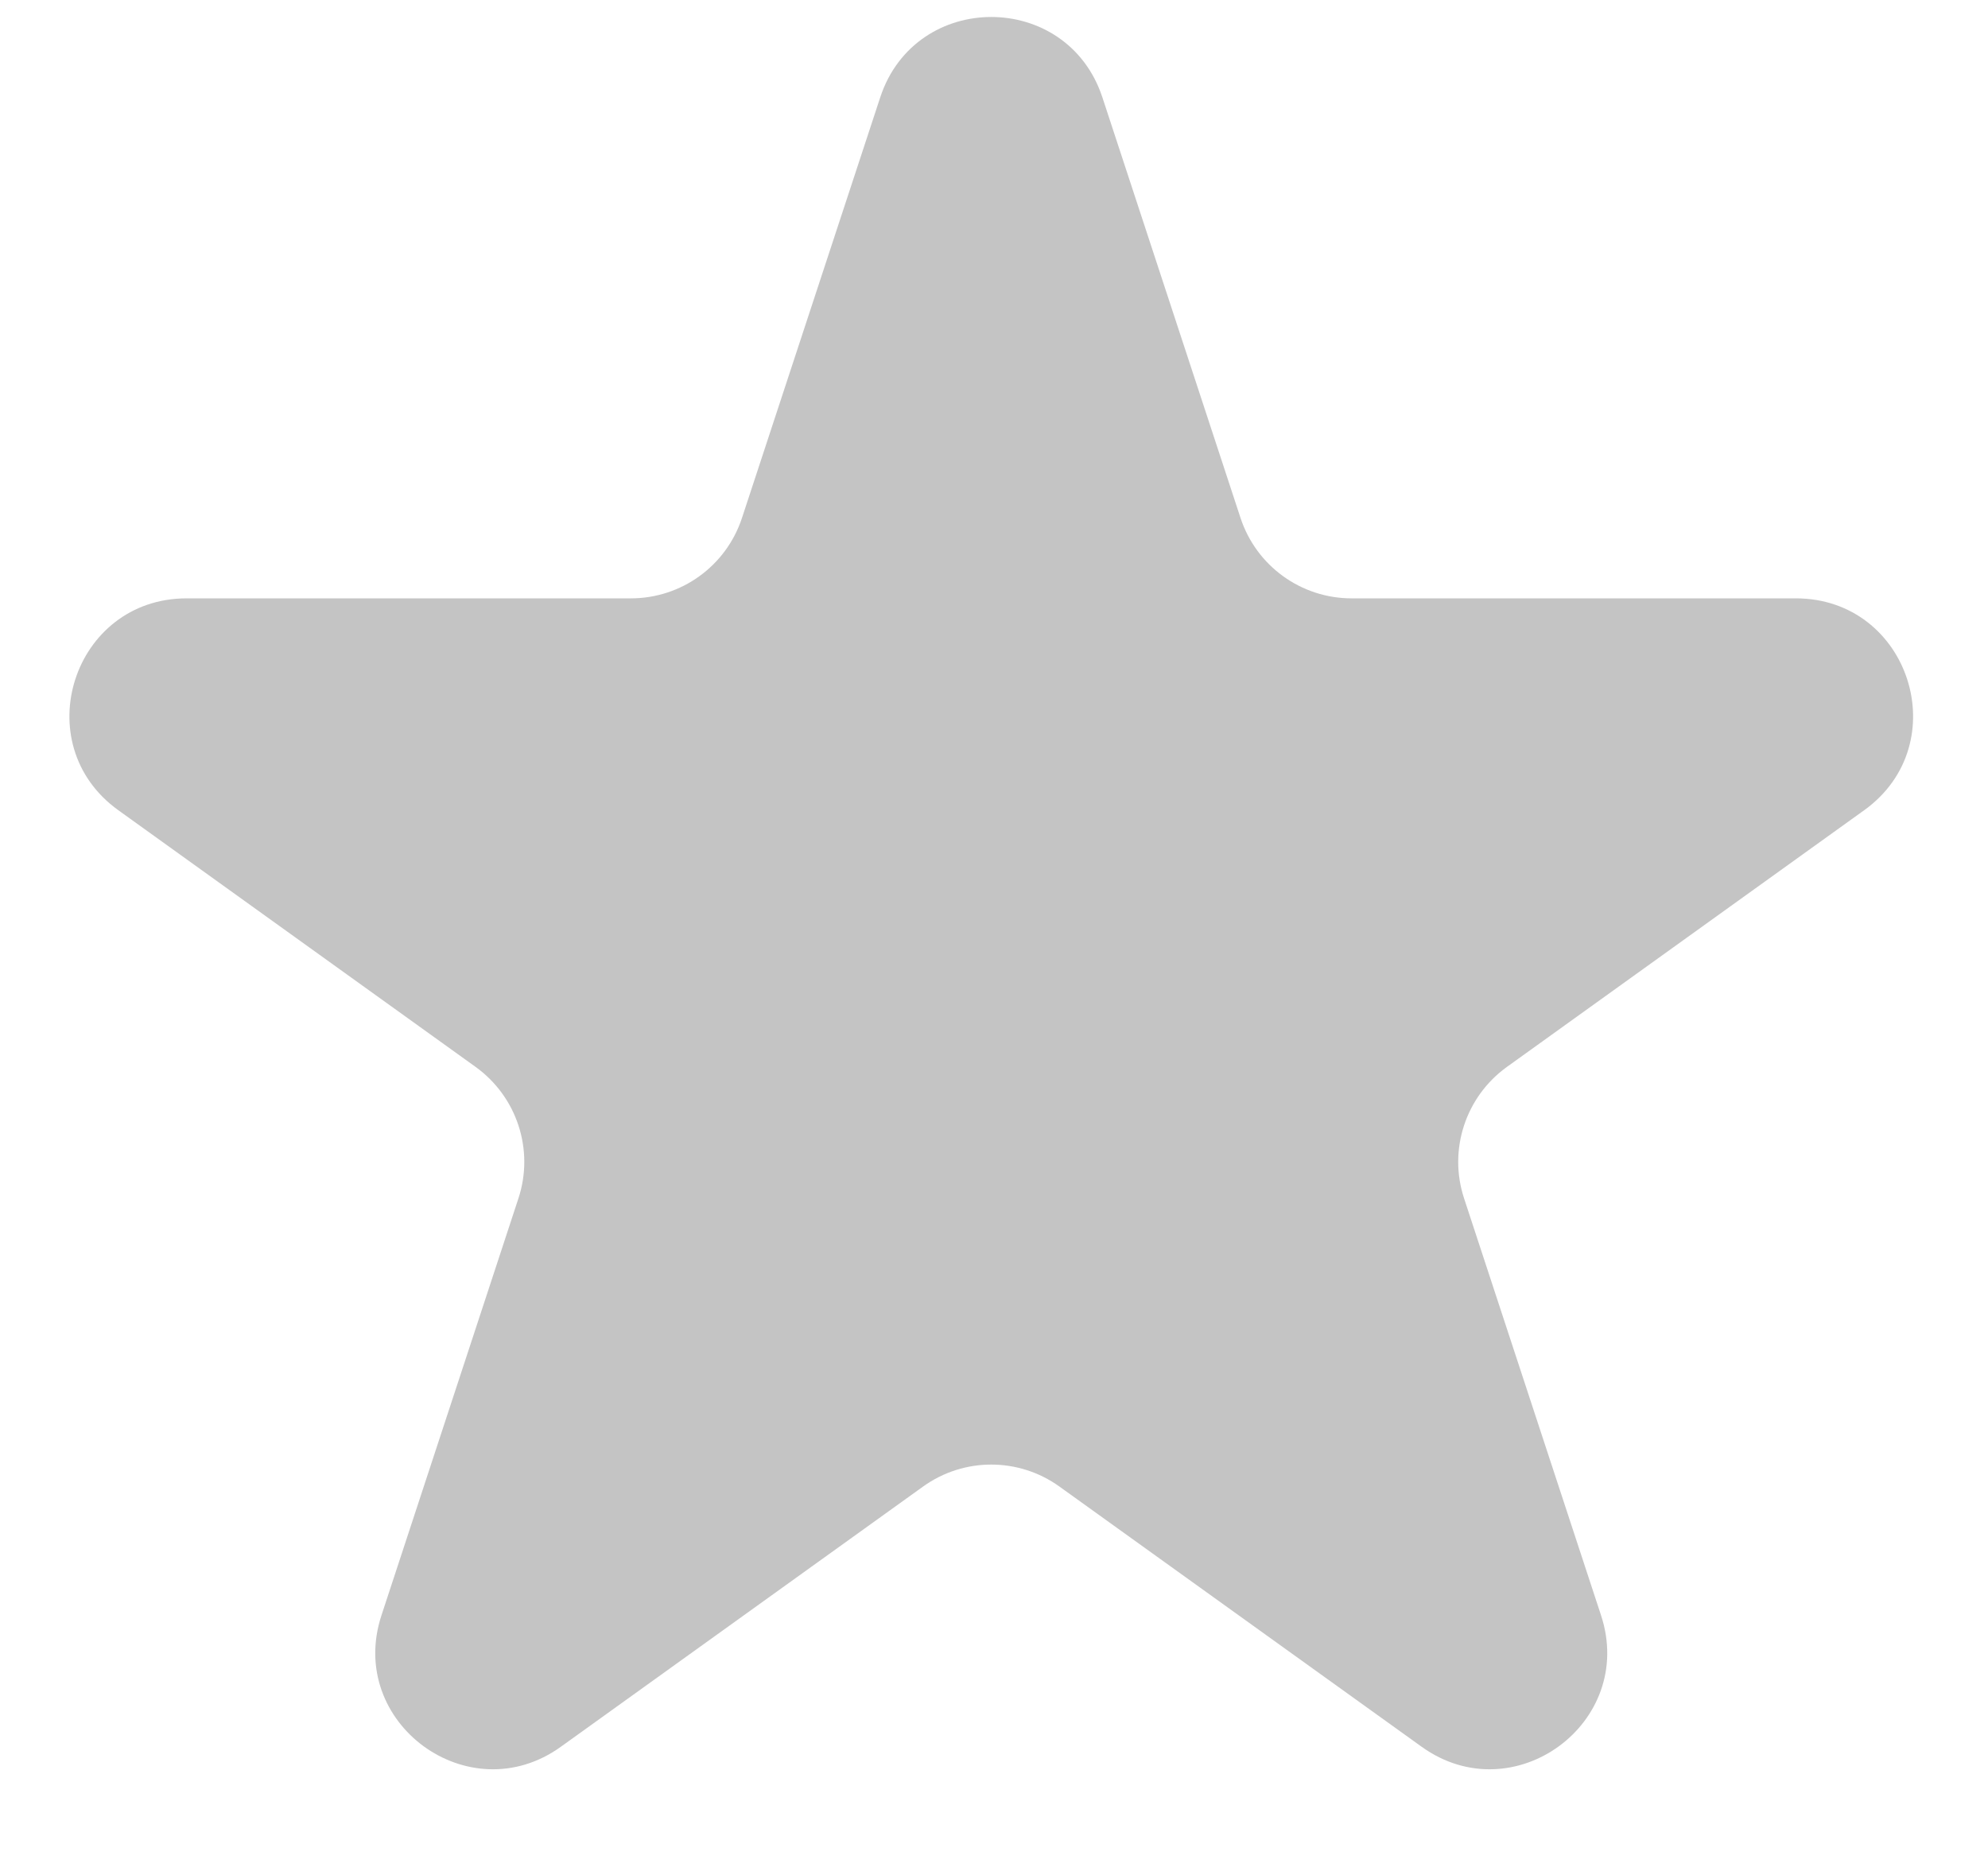 <svg width="17" height="16" viewBox="0 0 17 16" fill="none" xmlns="http://www.w3.org/2000/svg">
<path d="M7.527 0.833C7.828 -0.084 9.125 -0.084 9.427 0.833L10.608 4.429C10.743 4.84 11.126 5.117 11.558 5.117H15.357C16.329 5.117 16.73 6.362 15.941 6.929L12.886 9.124C12.532 9.379 12.383 9.834 12.52 10.249L13.691 13.814C13.993 14.733 12.943 15.503 12.157 14.938L9.06 12.713C8.711 12.462 8.242 12.462 7.893 12.713L4.796 14.938C4.01 15.503 2.96 14.733 3.262 13.814L4.433 10.249C4.57 9.834 4.421 9.379 4.067 9.124L1.012 6.929C0.223 6.362 0.624 5.117 1.596 5.117H5.395C5.827 5.117 6.21 4.84 6.345 4.429L7.527 0.833Z" fill="#C4C4C4"/>
</svg>
